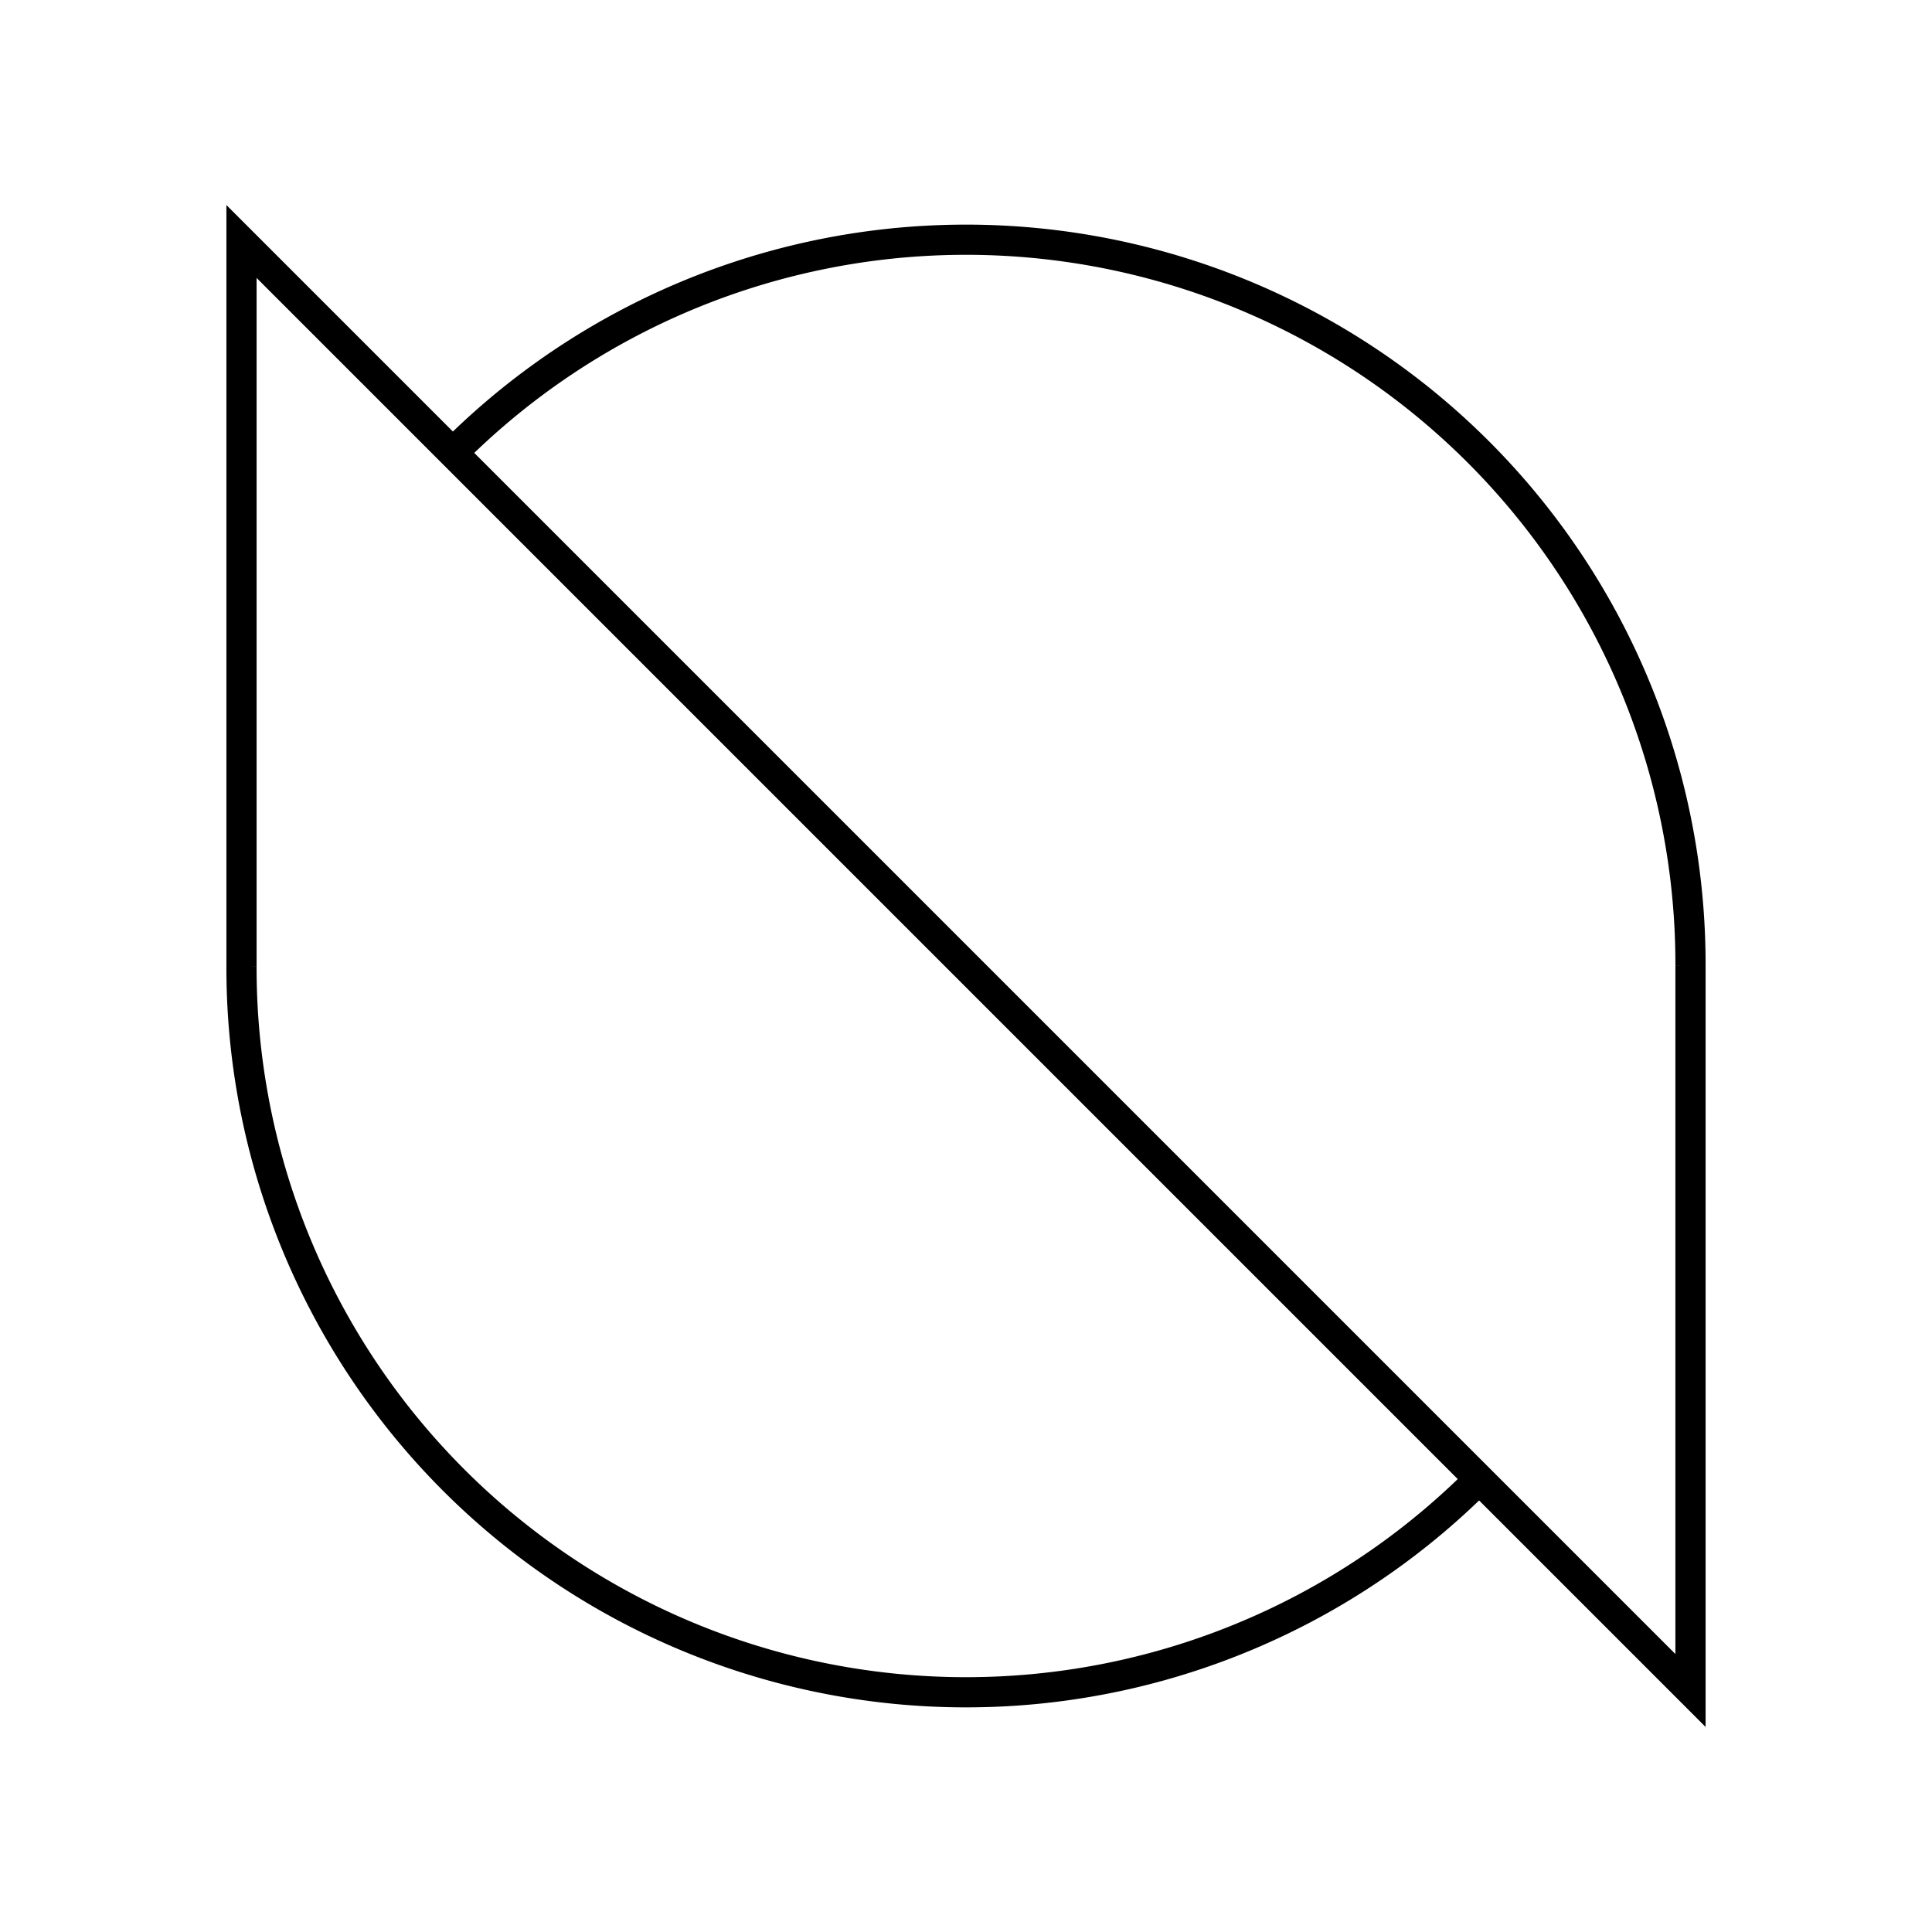<svg xmlns="http://www.w3.org/2000/svg" width="64" height="64" viewBox="0 0 64 64" fill="none" stroke="currentColor"><path d="M49 49A24 24 0 0 1 8 32"/><path d="M15 15a24 24 0 0 1 41 17"/><path d="M8 32V8l48 48V32"/></svg>